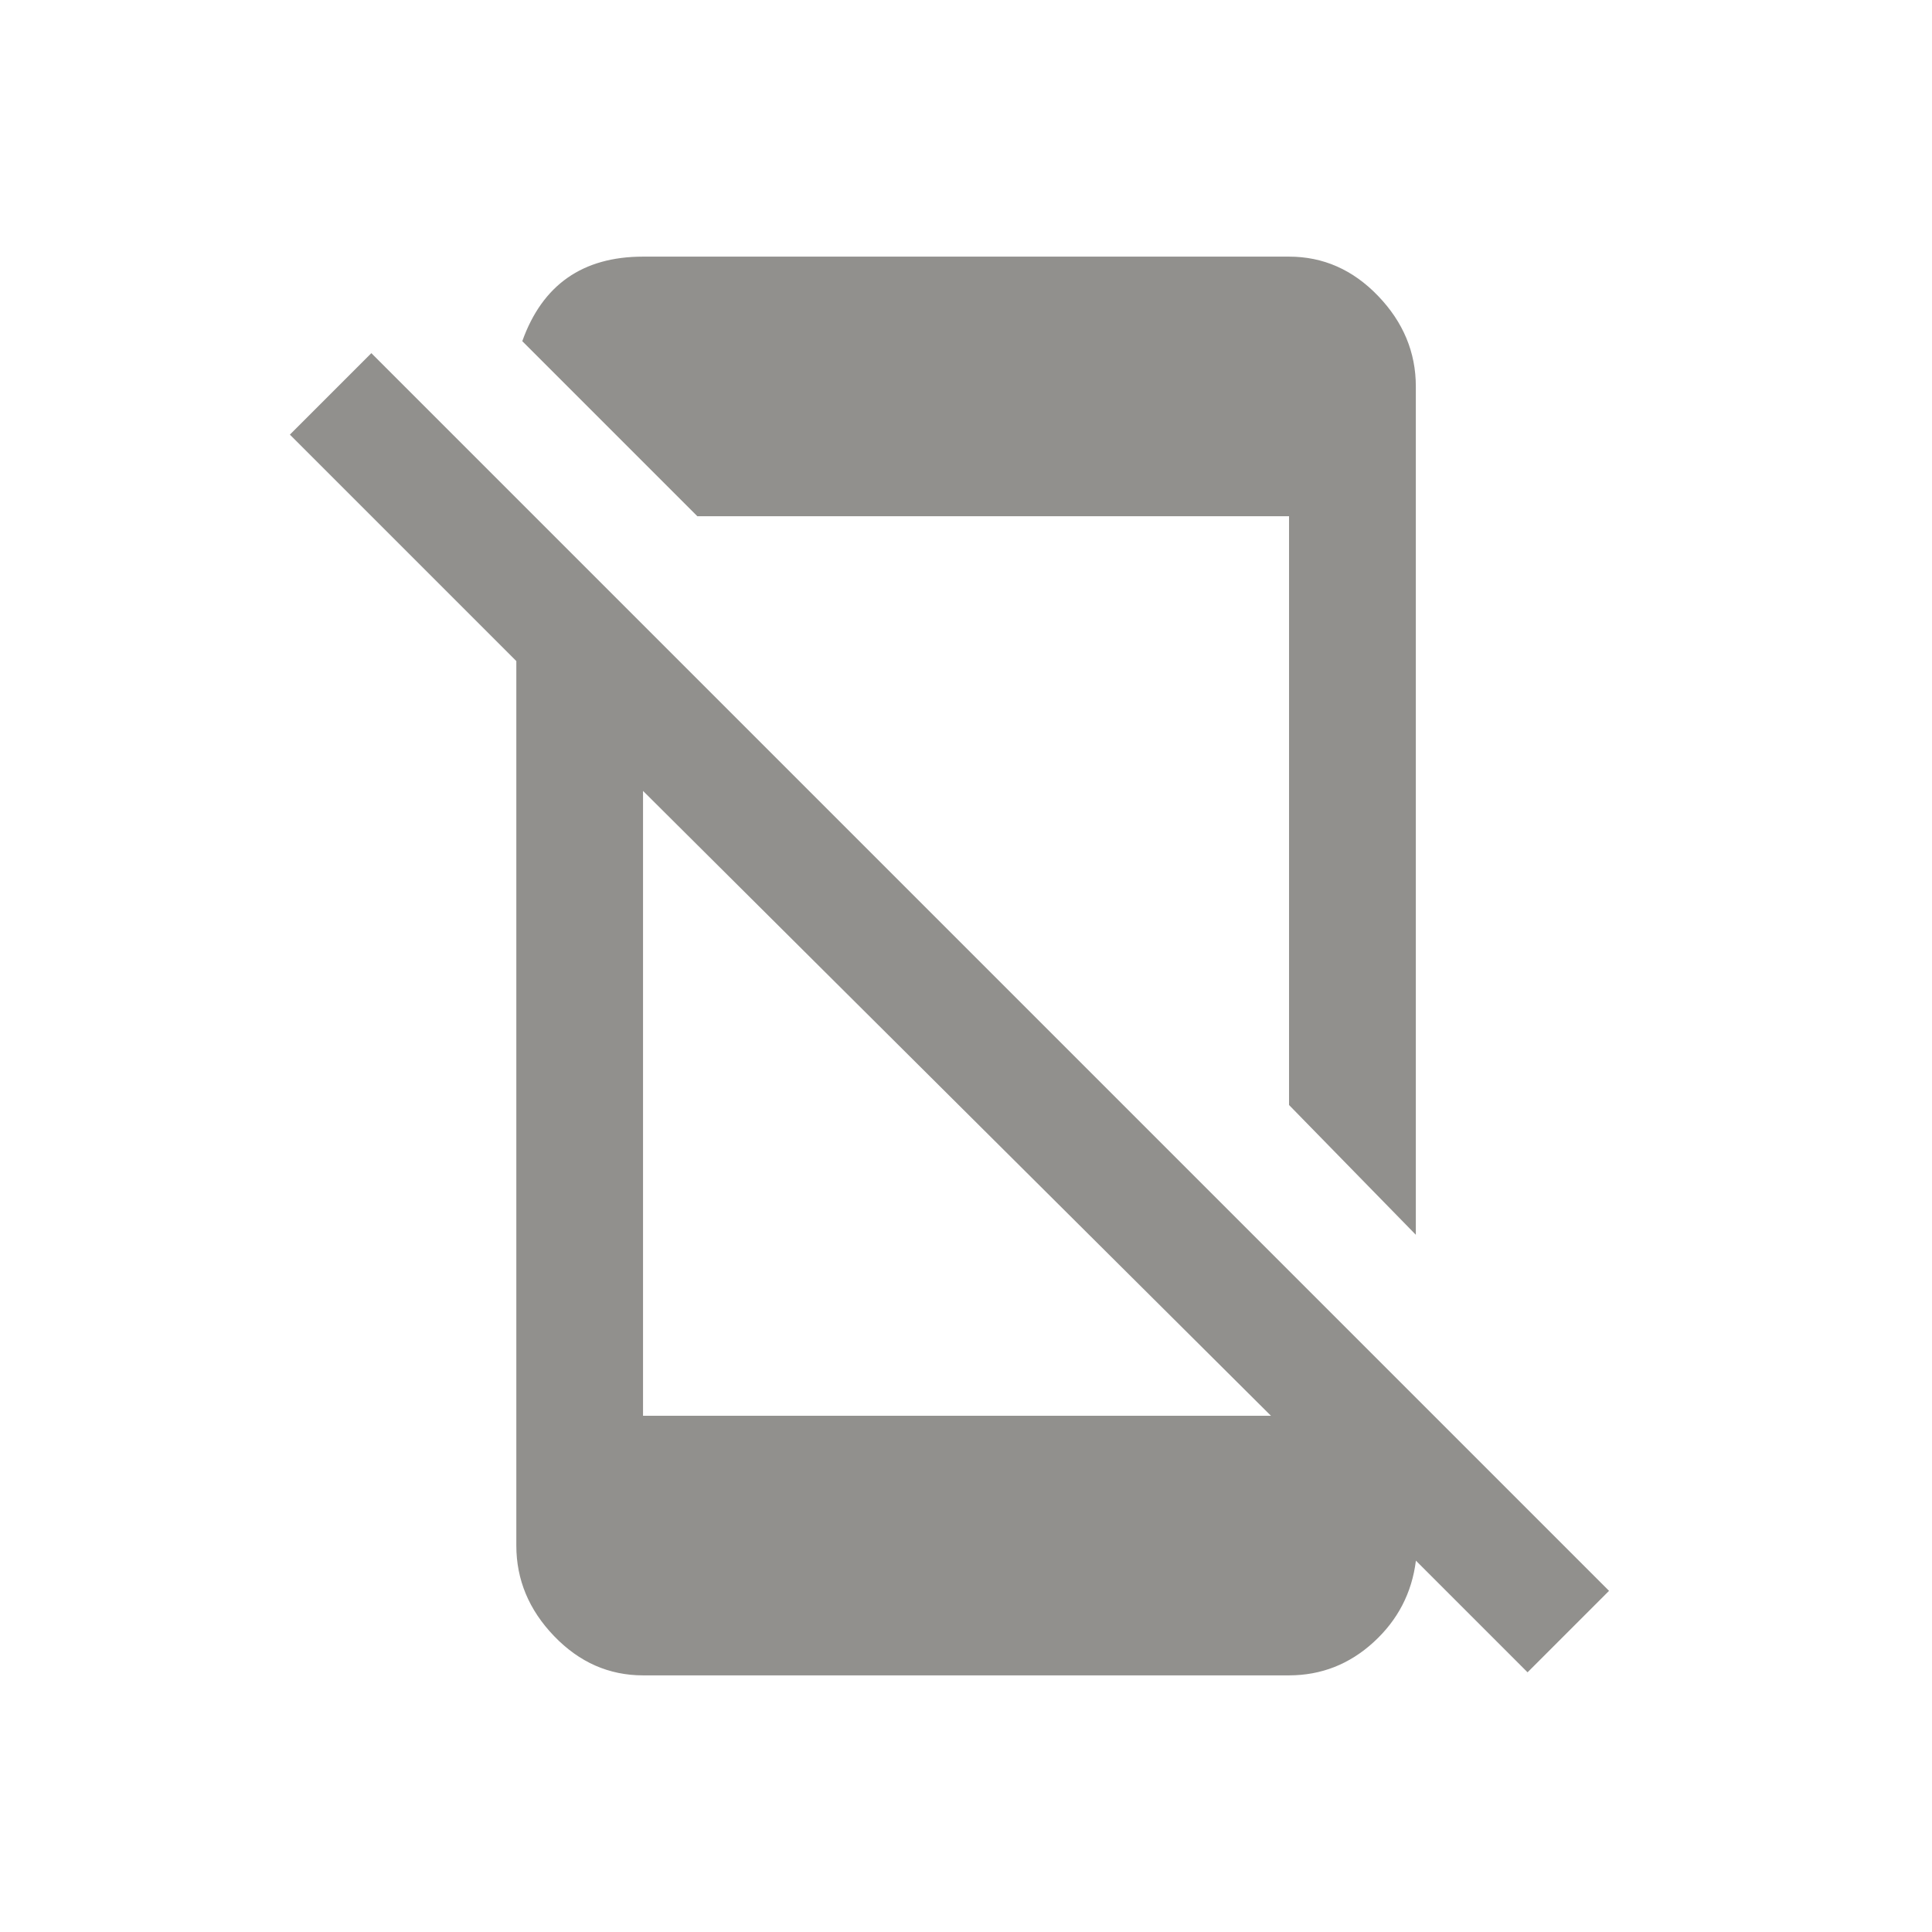 <!-- Generated by IcoMoon.io -->
<svg version="1.1" xmlns="http://www.w3.org/2000/svg" width="24" height="24" viewBox="0 0 24 24">
<title>mobile_off</title>
<path fill="#91908d" d="M16.013 6.413h-7.35l-2.175-2.175q0.375-1.050 1.5-1.050h8.025q0.637 0 1.106 0.488t0.469 1.125v10.538l-1.575-1.612v-7.313zM7.988 17.587h7.8l-7.8-7.762v7.762zM4.613 4.387l15.375 15.375-1.012 1.012-1.387-1.387q-0.075 0.6-0.525 1.012t-1.050 0.413h-8.025q-0.637 0-1.106-0.488t-0.469-1.125v-10.987l-2.813-2.813z"></path>
</svg>
